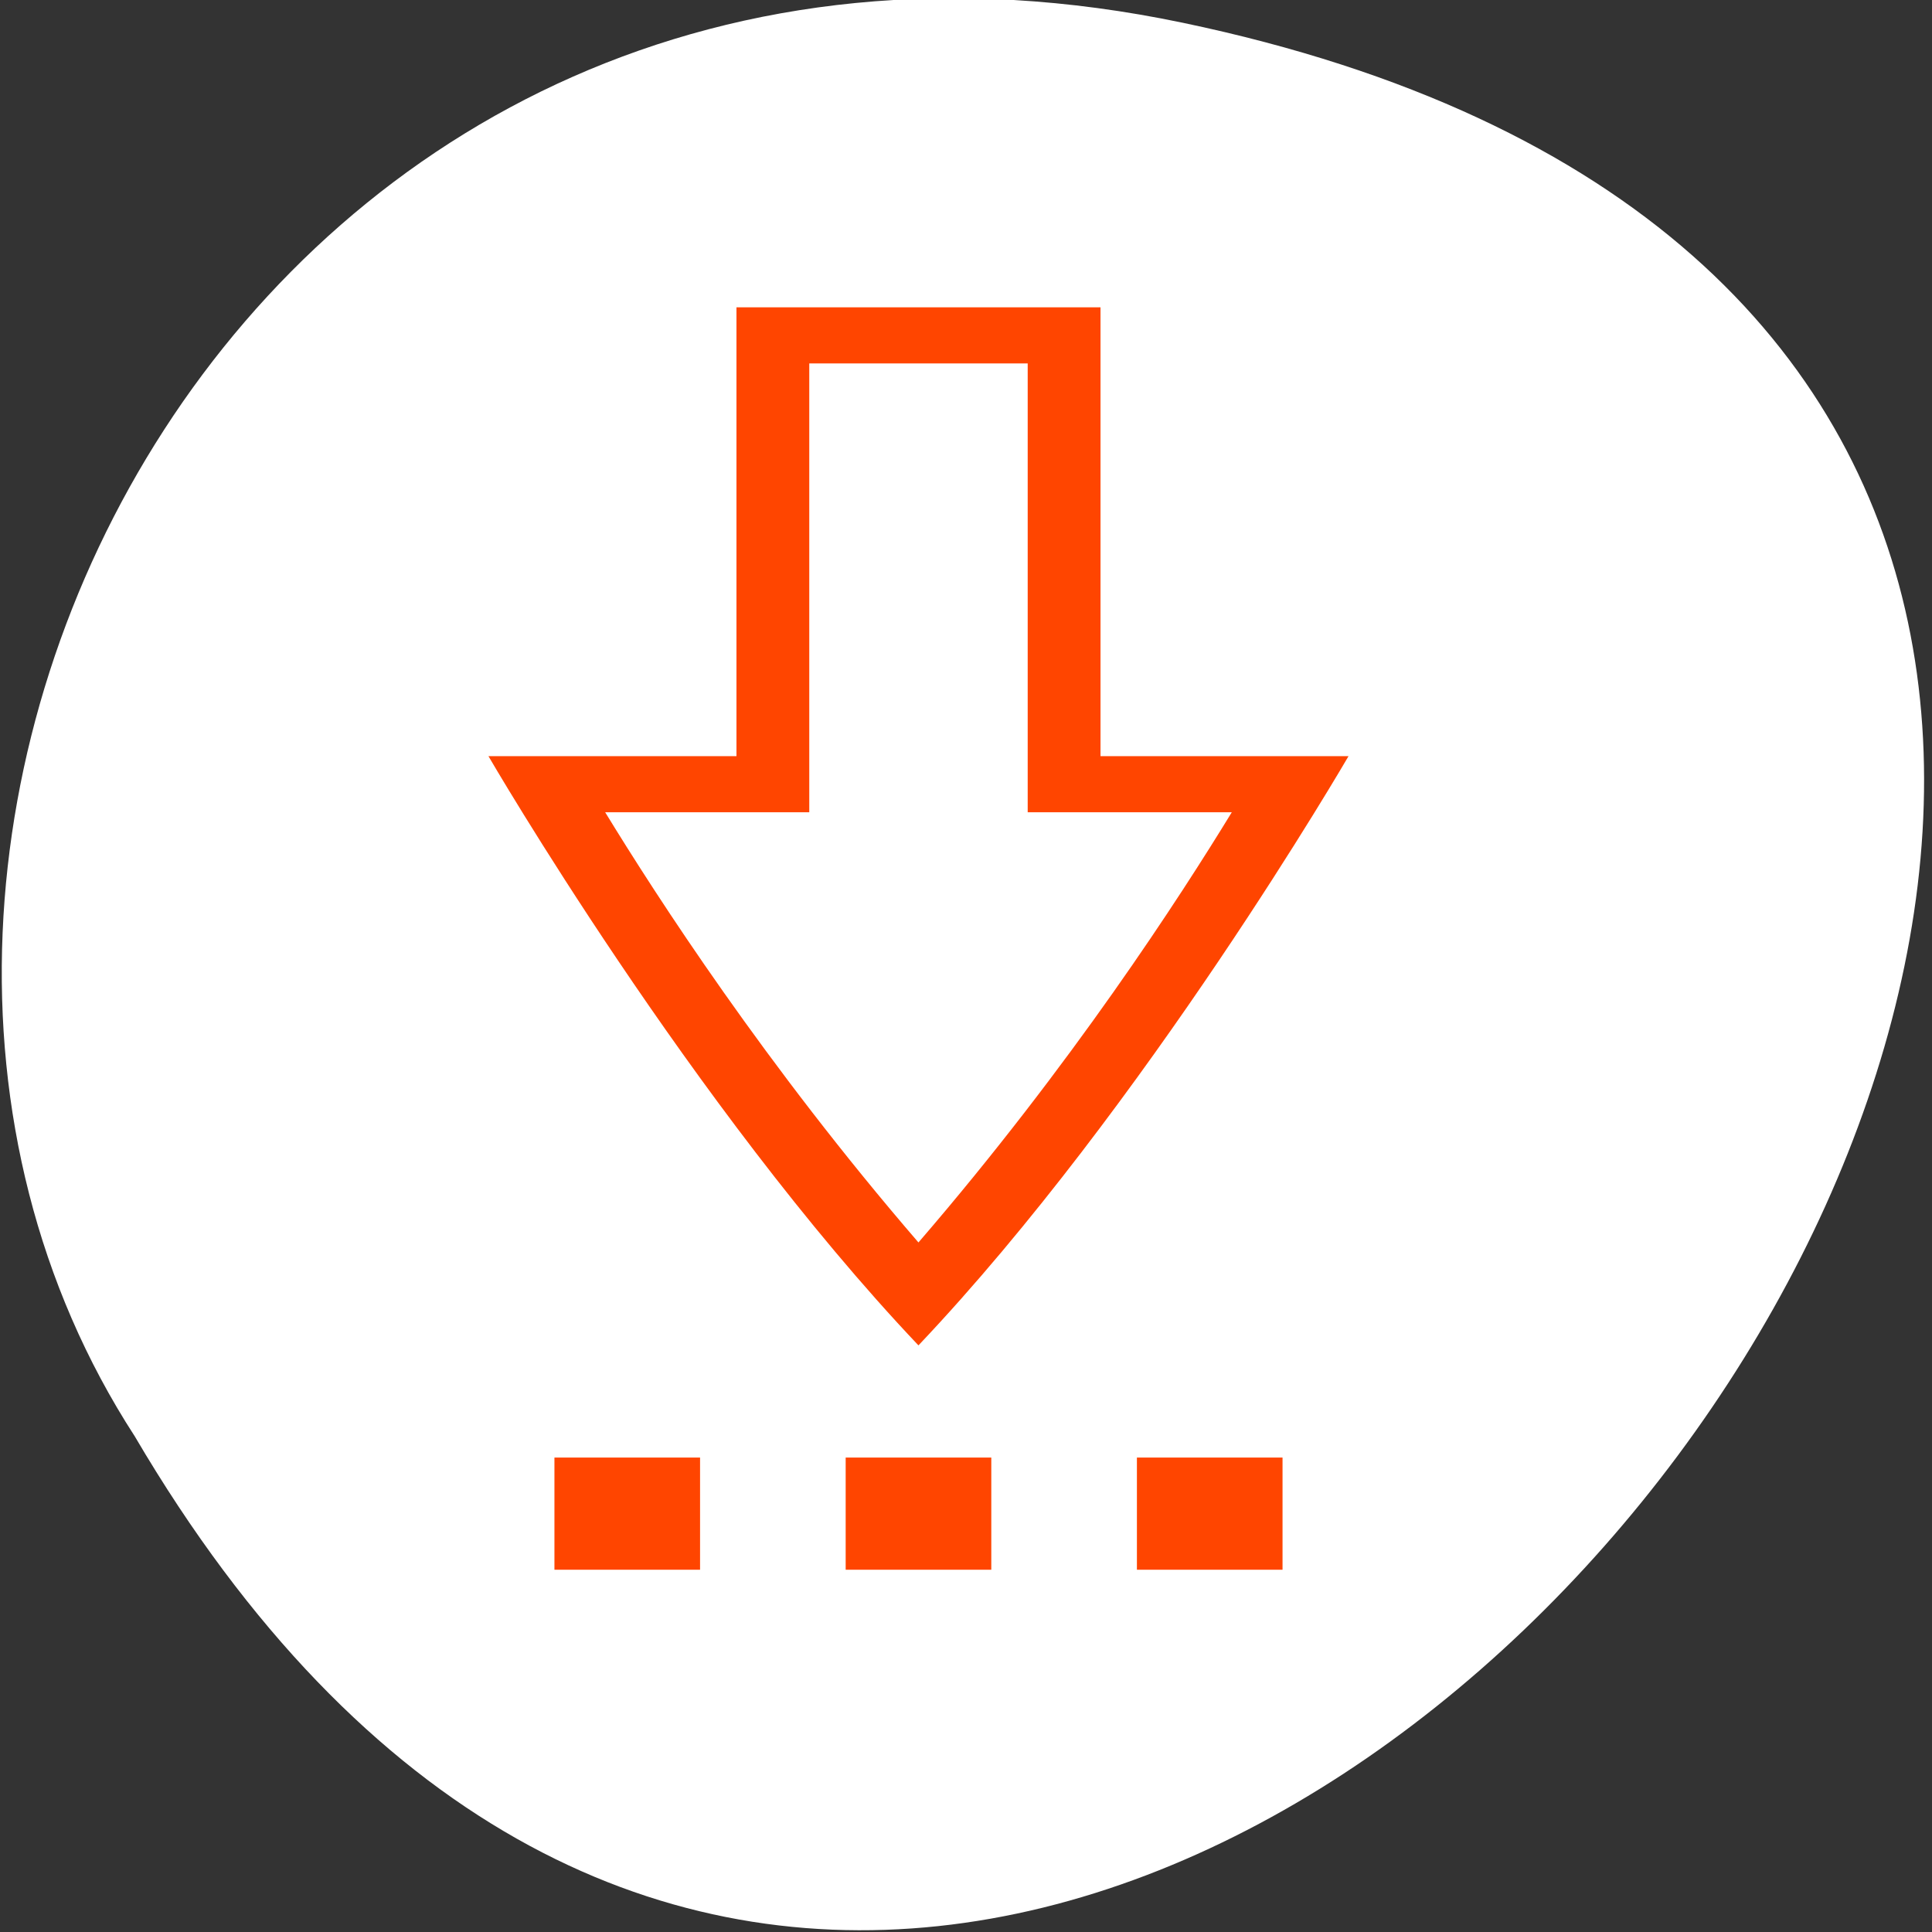 <svg xmlns="http://www.w3.org/2000/svg" viewBox="0 0 256 256"><rect x="0" y="0" width="256" height="256" fill="#333333" stroke="none"/><defs><clipPath><path d="m 171 132 h 54.625 v 24 h -54.625"/></clipPath><clipPath><path d="m 148 97 h 77.63 v 24 h -77.62"/></clipPath><clipPath><path d="m 27.707 56.824 h 82.29 v 139.69 h -82.29"/></clipPath><clipPath><path d="m 74 56.824 h 129 v 139.69 h -129"/></clipPath></defs><g transform="matrix(0.995 0 0 1 0.239 -796.6)" style="color:#000"><path d="m 157.29 799.62 c 239.91 49.981 -17.642 393.86 -139.59 187.29 -52.27 -80.25 16.2 -213 139.59 -187.29 z" style="fill:#fff"/><g transform="matrix(0 -1.858 -2.424 0 1075.58 1647.41)" style="fill:#ff4500"><path d="m 436,403.36 h -32.01 v 13.625 c 0,0 -24.947,-11.154 -42.02,-23.623 17.07,-12.469 42.02,-23.627 42.02,-23.627 V 383.36 H 436 z m -4,-4 v -12 h -32.01 v -11.213 c -5.99,2.82 -18.04,8.814 -30.68,17.215 12.642,8.4 24.691,14.391 30.68,17.211 V 399.36 z"/><g transform="matrix(0 -1 -1 0 0 0)"><path d="m -397.36 -353.97 h 8 v 8 h -8 z"/><path d="m -381.36 -353.97 h 8 v 8 h -8 z"/><path d="m -413.36 -353.97 h 8 v 8 h -8 z"/></g></g></g></svg>